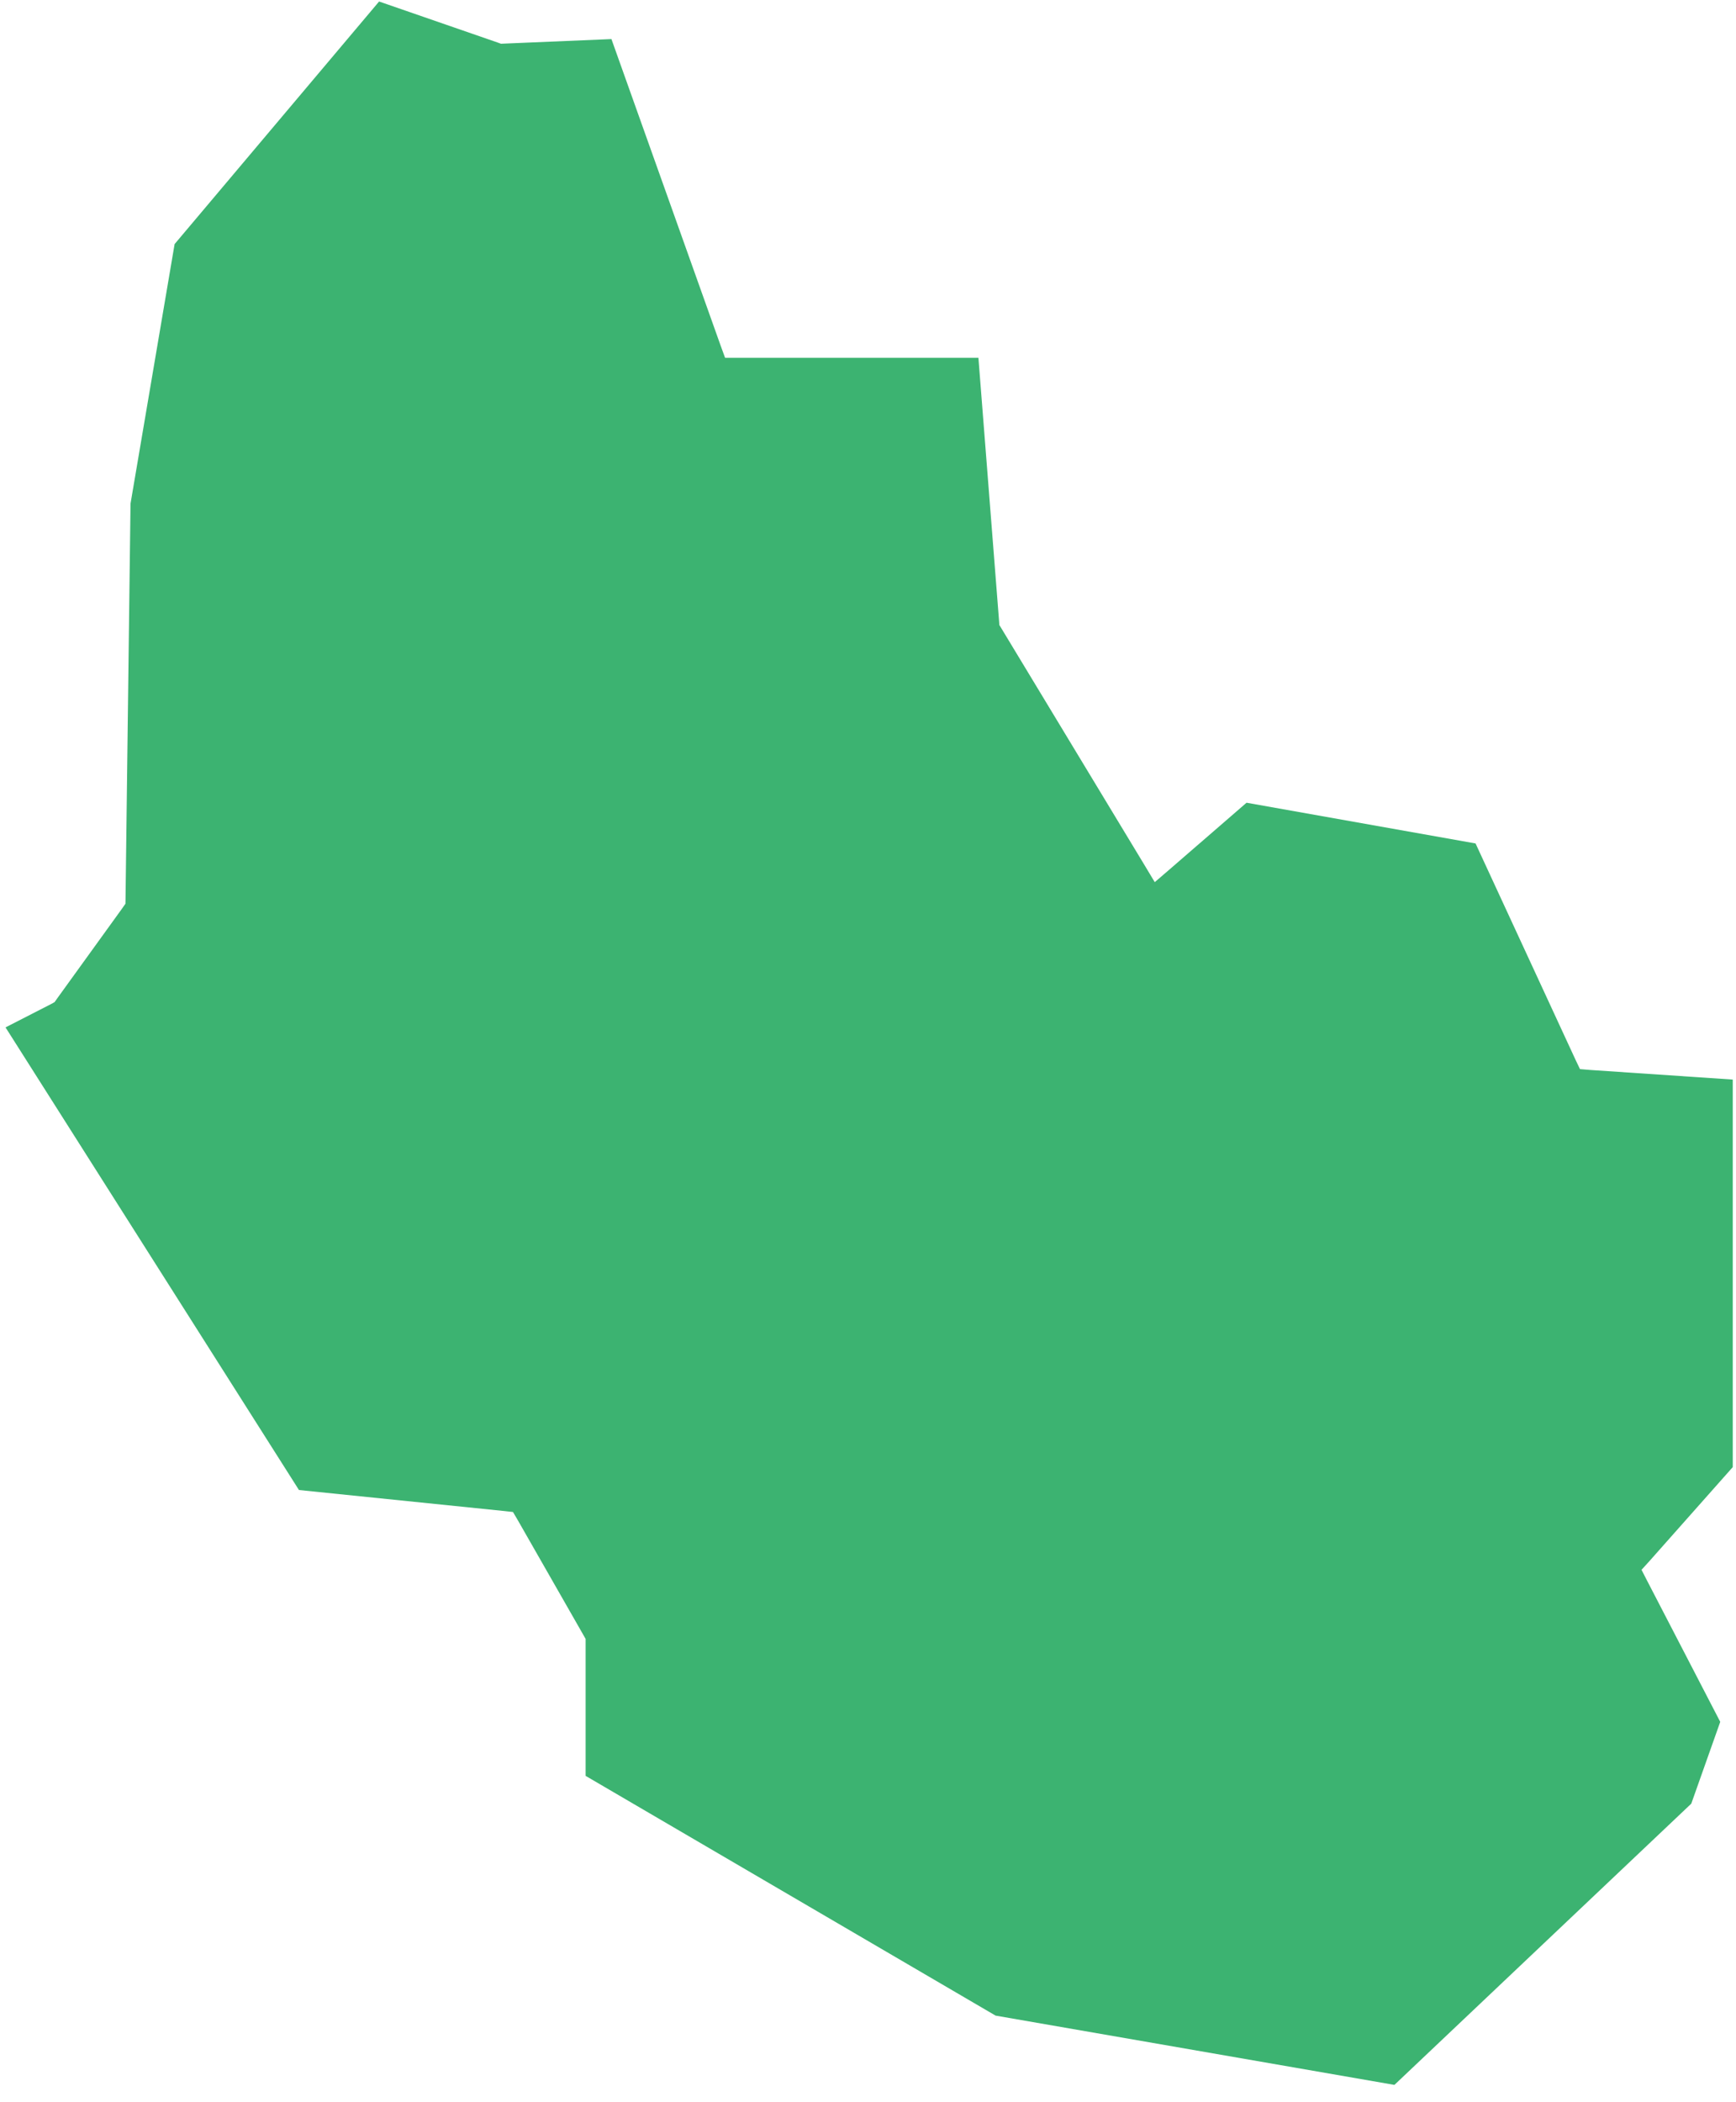 <svg width="38" height="46" viewBox="0 0 38 46" fill="none" xmlns="http://www.w3.org/2000/svg">
<path fill-rule="evenodd" clip-rule="evenodd" d="M13.384 0.855L11.038 0.954L10.966 0.957L10.897 0.932L8.298 0.033L3.822 5.341L2.857 11.02L2.748 19.654L2.746 19.775L2.674 19.878L1.249 21.851L1.195 21.928L1.113 21.973L0.121 22.481L6.544 32.604L11.029 33.063L11.229 33.085L11.33 33.257L12.767 35.771L12.819 35.863V35.967V38.859L21.793 44.105L30.523 45.621L37.021 39.467L37.655 37.677L36.054 34.588L35.932 34.35L36.111 34.153L37.929 32.103V23.623L34.815 23.413L34.585 23.394L34.486 23.187L32.299 18.456L27.286 17.565L25.628 19.001L25.277 19.303L25.039 18.907L21.922 13.753L21.875 13.676L21.869 13.588L21.417 7.83H16.144H15.872L15.777 7.57L13.384 0.855Z" fill="#3CB371"/>
</svg>
